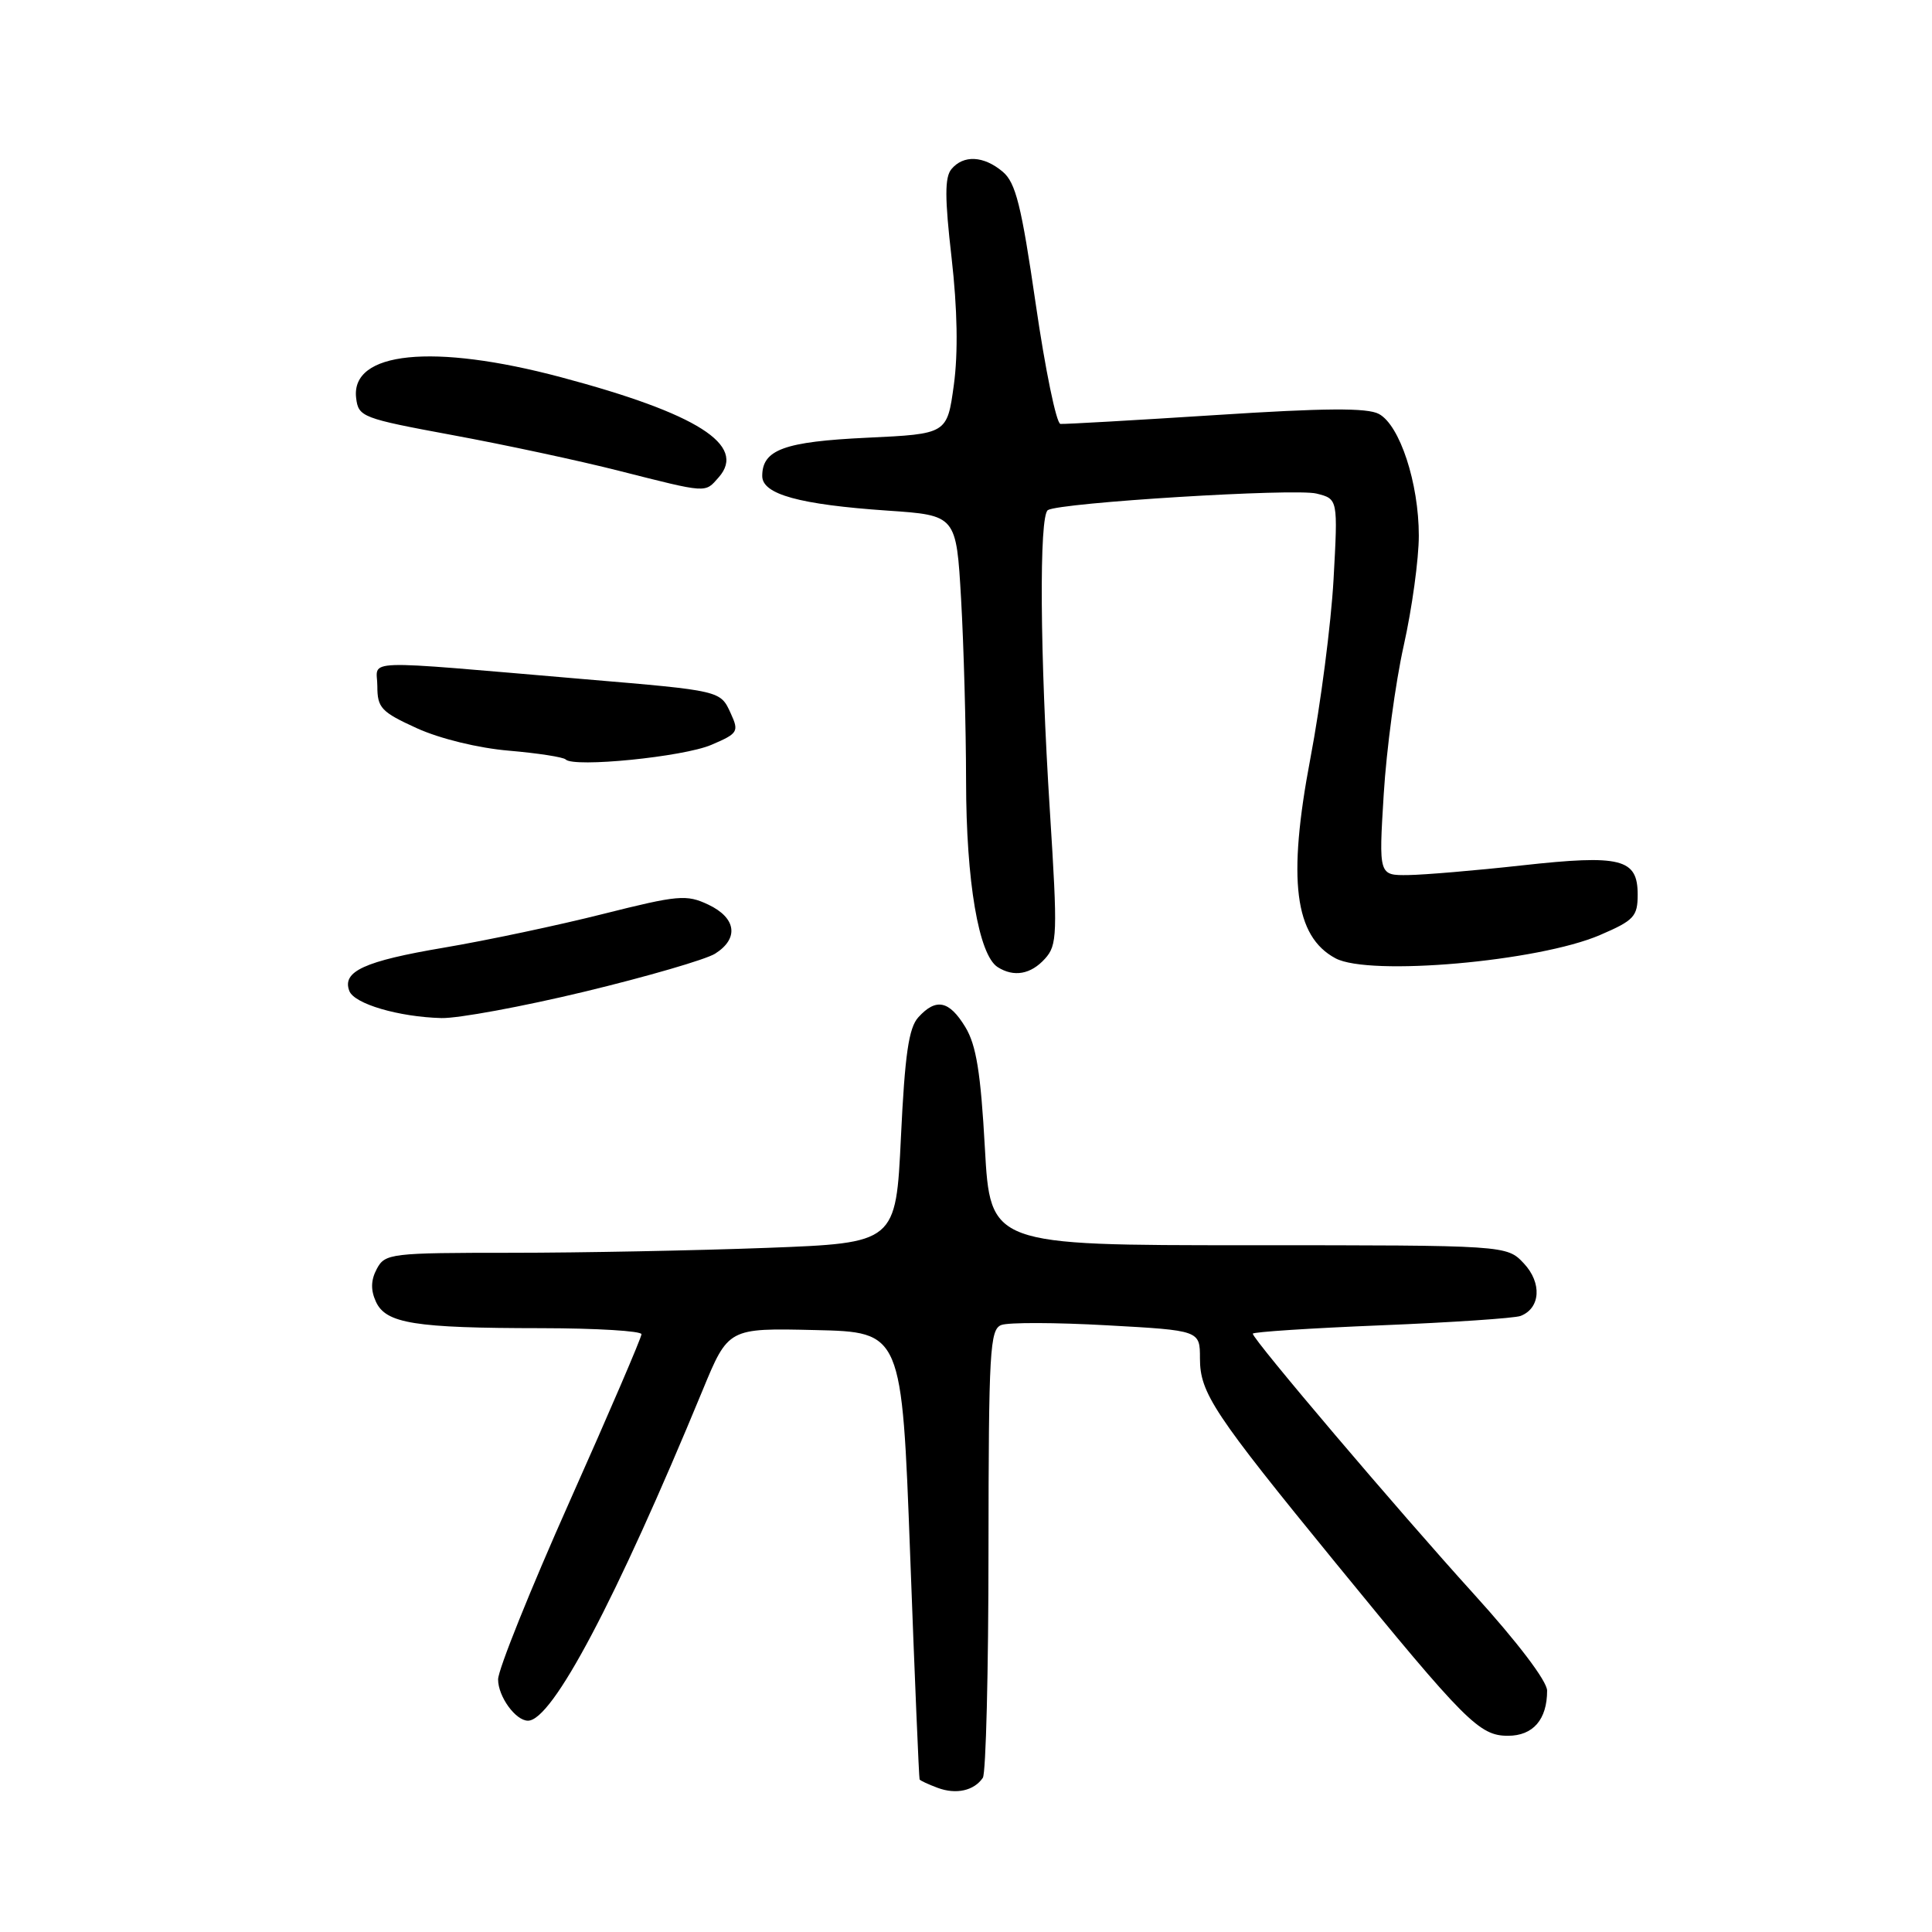 <?xml version="1.0" encoding="UTF-8" standalone="no"?>
<!DOCTYPE svg PUBLIC "-//W3C//DTD SVG 1.1//EN" "http://www.w3.org/Graphics/SVG/1.1/DTD/svg11.dtd" >
<svg xmlns="http://www.w3.org/2000/svg" xmlns:xlink="http://www.w3.org/1999/xlink" version="1.1" viewBox="0 0 256 256">
 <g >
 <path fill="currentColor"
d=" M 130.23 235.57 C 130.64 234.98 130.98 221.39 130.98 205.36 C 131.00 178.98 131.16 176.15 132.68 175.57 C 133.61 175.21 139.91 175.23 146.68 175.61 C 159.00 176.29 159.00 176.29 159.00 180.00 C 159.00 184.58 160.80 187.29 177.00 207.12 C 194.20 228.17 196.02 230.00 199.81 230.00 C 203.14 230.00 205.00 227.85 205.00 224.02 C 205.00 222.76 201.10 217.62 195.25 211.17 C 185.30 200.20 166.00 177.48 166.00 176.72 C 166.00 176.49 173.66 175.99 183.02 175.61 C 192.38 175.23 200.68 174.67 201.48 174.37 C 204.13 173.35 204.34 169.99 201.92 167.41 C 199.65 165.00 199.65 165.00 165.44 165.00 C 131.22 165.00 131.22 165.00 130.50 152.09 C 129.95 142.14 129.36 138.47 127.91 136.09 C 125.77 132.57 124.03 132.21 121.68 134.80 C 120.41 136.20 119.90 139.75 119.38 150.65 C 118.71 164.70 118.71 164.70 101.60 165.35 C 92.20 165.70 76.98 166.00 67.79 166.00 C 51.76 166.00 51.02 166.09 49.93 168.13 C 49.14 169.61 49.10 170.93 49.81 172.48 C 51.13 175.37 54.91 175.98 71.75 175.99 C 79.04 176.00 85.00 176.36 85.00 176.79 C 85.00 177.23 80.73 187.18 75.50 198.90 C 70.28 210.61 66.00 221.25 66.00 222.53 C 66.00 224.80 68.32 228.00 69.96 228.00 C 73.18 228.00 81.58 212.10 93.09 184.24 C 96.50 175.97 96.50 175.97 108.00 176.24 C 119.50 176.50 119.50 176.50 120.60 206.00 C 121.20 222.22 121.77 235.63 121.85 235.78 C 121.93 235.94 123.01 236.44 124.25 236.90 C 126.69 237.81 129.07 237.28 130.23 235.57 Z  M 77.50 131.39 C 85.75 129.40 93.51 127.14 94.75 126.37 C 97.94 124.36 97.57 121.63 93.86 119.87 C 90.96 118.50 89.88 118.60 79.93 121.10 C 74.00 122.60 64.50 124.61 58.82 125.57 C 48.28 127.35 45.29 128.72 46.29 131.31 C 46.94 133.02 52.83 134.75 58.50 134.90 C 60.70 134.95 69.25 133.38 77.50 131.39 Z  M 138.46 127.04 C 140.10 125.23 140.15 123.84 139.12 107.55 C 137.79 86.68 137.67 68.32 138.85 67.59 C 140.46 66.60 171.59 64.68 174.44 65.40 C 177.29 66.11 177.29 66.11 176.70 76.81 C 176.37 82.69 174.99 93.35 173.63 100.50 C 170.58 116.57 171.52 124.07 176.96 126.98 C 181.44 129.38 203.84 127.41 212.00 123.90 C 216.52 121.96 217.00 121.44 217.00 118.53 C 217.00 113.77 214.80 113.22 201.66 114.67 C 195.52 115.35 188.74 115.92 186.60 115.95 C 182.69 116.00 182.69 116.00 183.35 105.25 C 183.71 99.34 184.90 90.47 186.00 85.55 C 187.10 80.63 188.00 74.07 188.00 70.98 C 188.00 64.01 185.48 56.33 182.71 54.85 C 181.17 54.02 175.54 54.06 161.06 55.00 C 150.30 55.69 141.06 56.22 140.51 56.17 C 139.97 56.11 138.50 48.97 137.24 40.28 C 135.34 27.22 134.59 24.20 132.86 22.75 C 130.34 20.63 127.66 20.50 126.07 22.41 C 125.17 23.49 125.18 26.25 126.09 34.16 C 126.86 40.94 126.97 46.74 126.39 51.00 C 125.50 57.50 125.50 57.50 114.90 58.00 C 103.90 58.52 101.00 59.58 101.00 63.08 C 101.00 65.50 105.94 66.86 117.61 67.66 C 126.71 68.28 126.71 68.28 127.35 79.39 C 127.70 85.50 128.00 96.35 128.01 103.50 C 128.02 116.80 129.68 126.55 132.20 128.15 C 134.35 129.51 136.59 129.11 138.46 127.04 Z  M 94.25 98.70 C 97.79 97.19 97.94 96.95 96.83 94.53 C 95.45 91.50 95.57 91.53 77.50 90.00 C 46.94 87.40 50.00 87.30 50.00 90.92 C 50.00 93.80 50.51 94.34 55.25 96.50 C 58.31 97.89 63.40 99.13 67.45 99.47 C 71.27 99.80 74.64 100.32 74.95 100.63 C 76.01 101.74 90.54 100.29 94.25 98.70 Z  M 95.23 63.25 C 99.00 58.98 92.39 54.79 74.32 49.98 C 57.38 45.47 46.46 46.58 47.19 52.73 C 47.49 55.25 47.96 55.43 60.00 57.66 C 66.88 58.93 76.78 61.05 82.00 62.38 C 93.85 65.38 93.38 65.35 95.23 63.25 Z "/>
</g>
</svg>